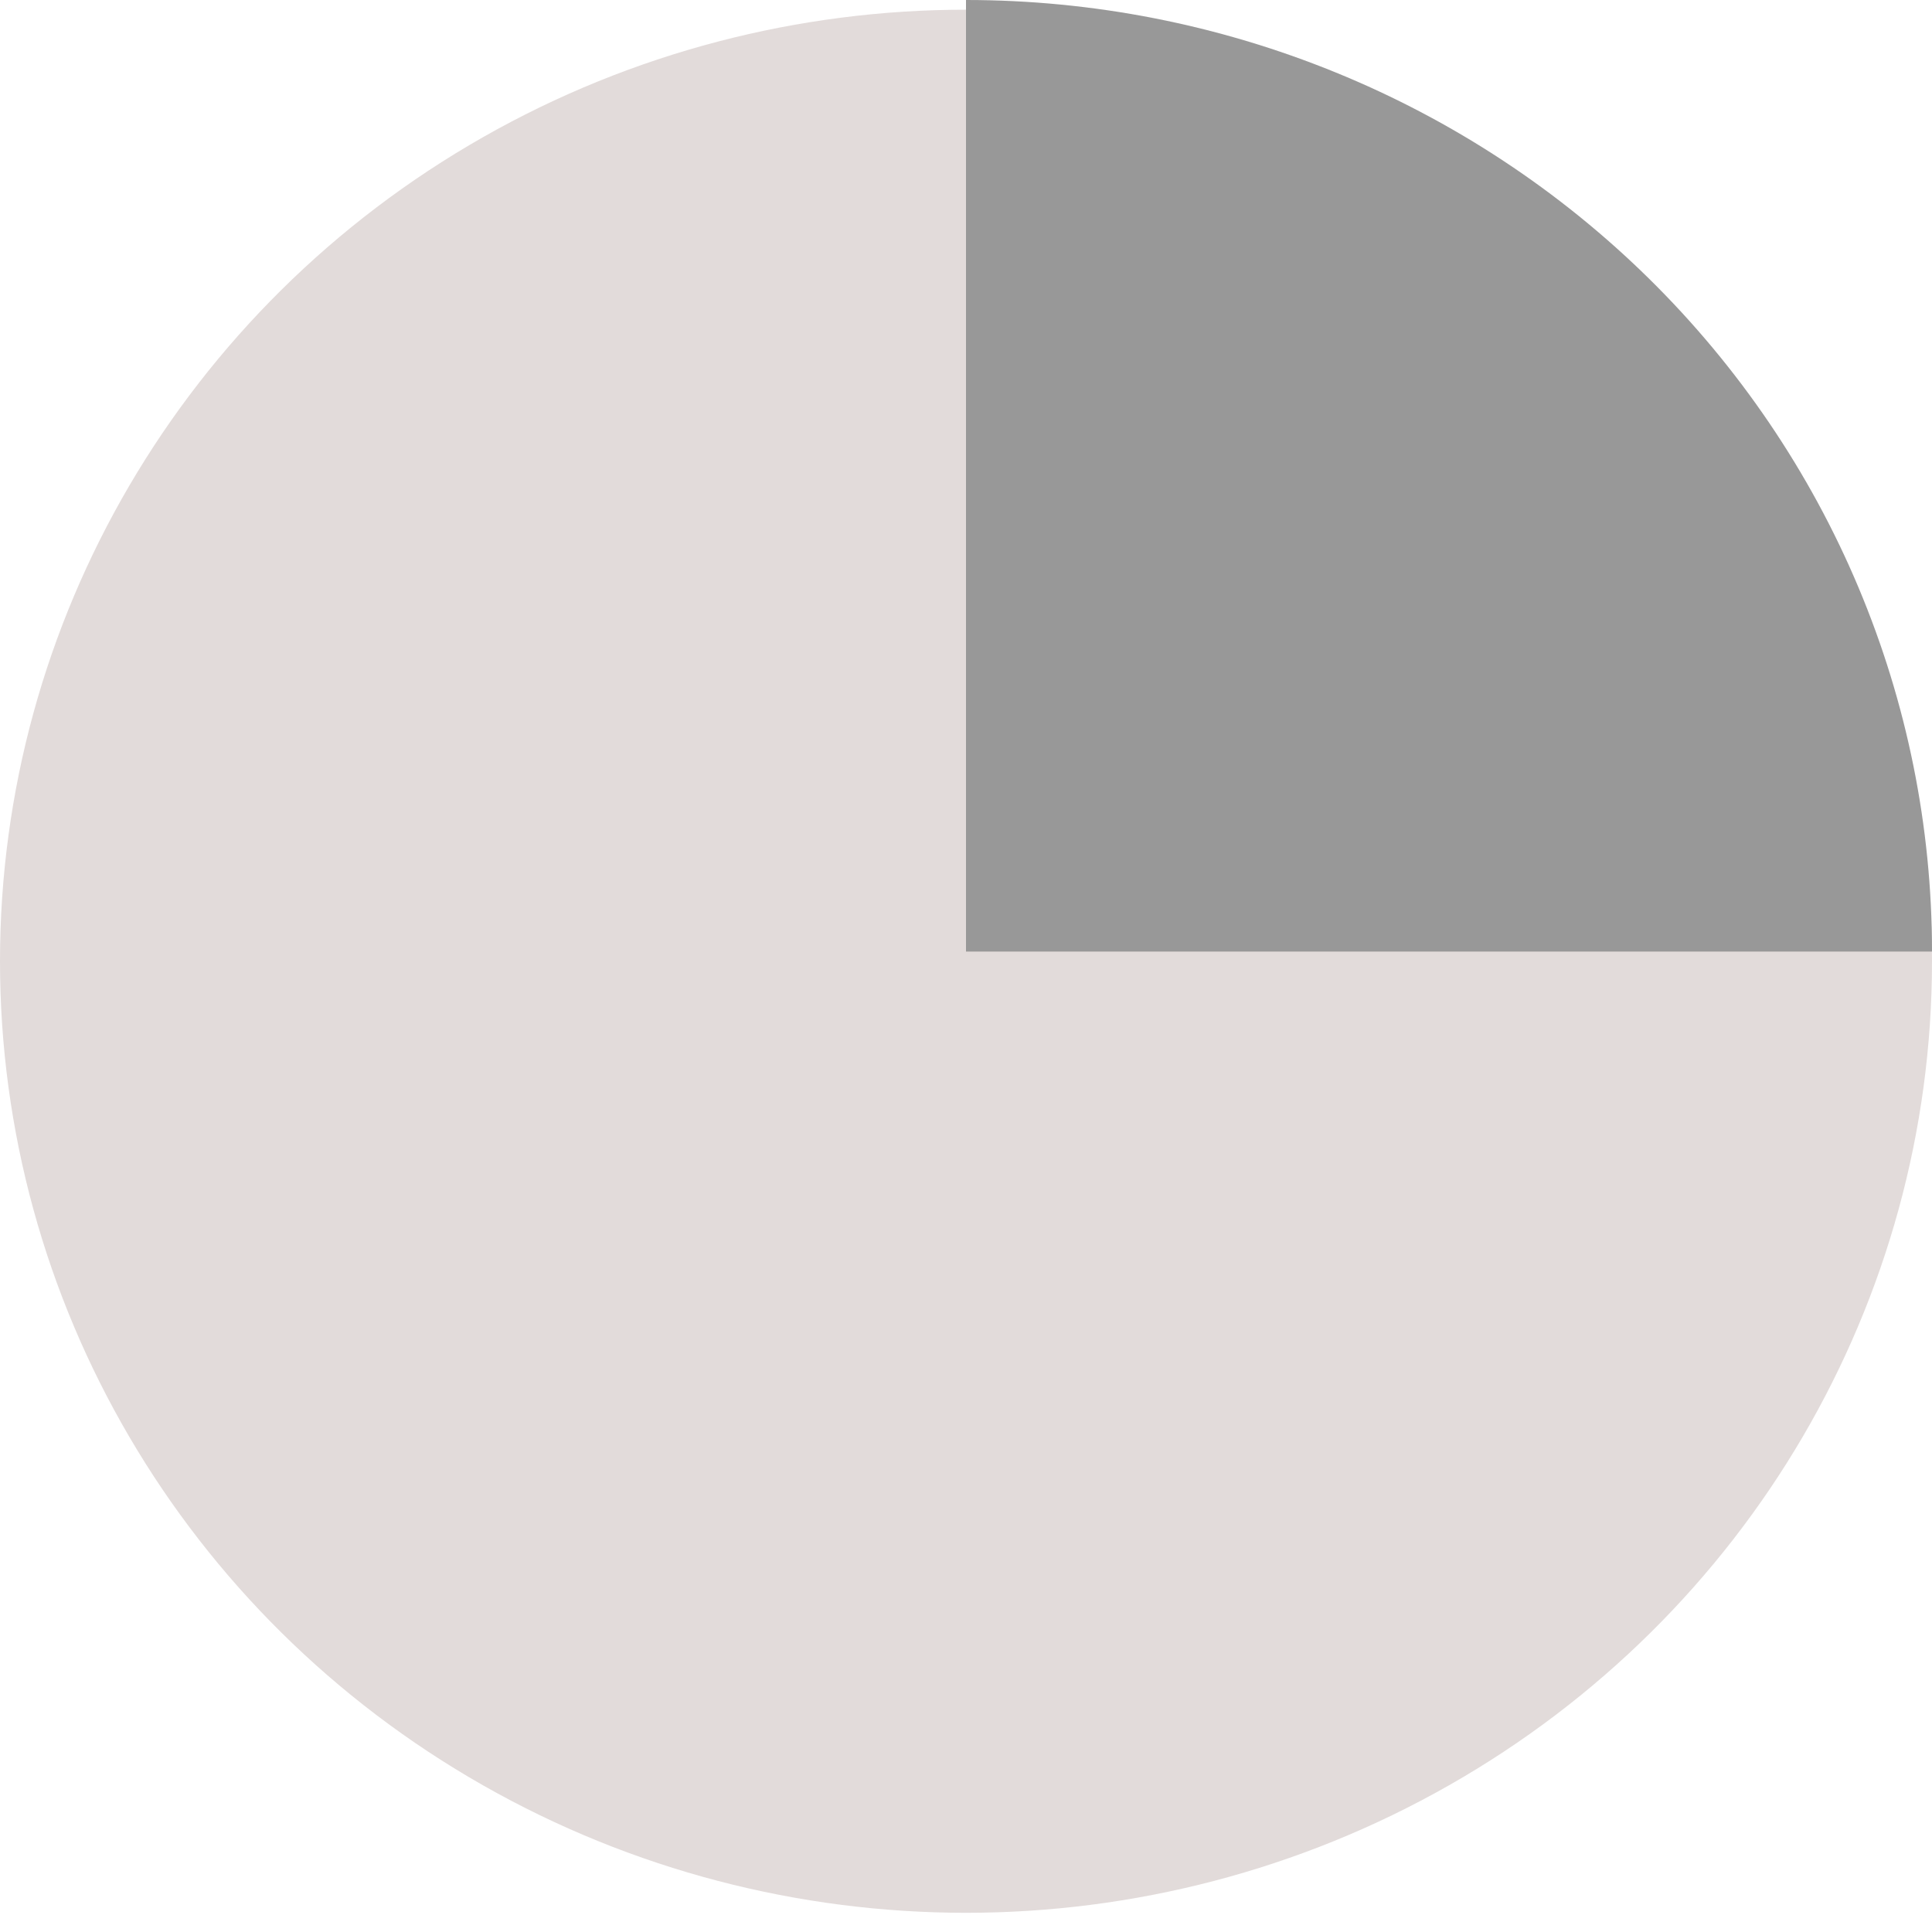 <svg width="50" height="50" viewBox="0 0 50 50" fill="none" xmlns="http://www.w3.org/2000/svg">
<ellipse cx="25" cy="24.877" rx="25" ry="24.626" fill="#E2DBDA"/>
<path d="M50 24.626C50 21.392 49.353 18.189 48.097 15.202C46.841 12.214 44.999 9.499 42.678 7.213C40.356 4.926 37.6 3.112 34.567 1.875C31.534 0.637 28.283 -1.41357e-07 25 0L25 24.626H50Z" fill="#989898"/>
</svg>
